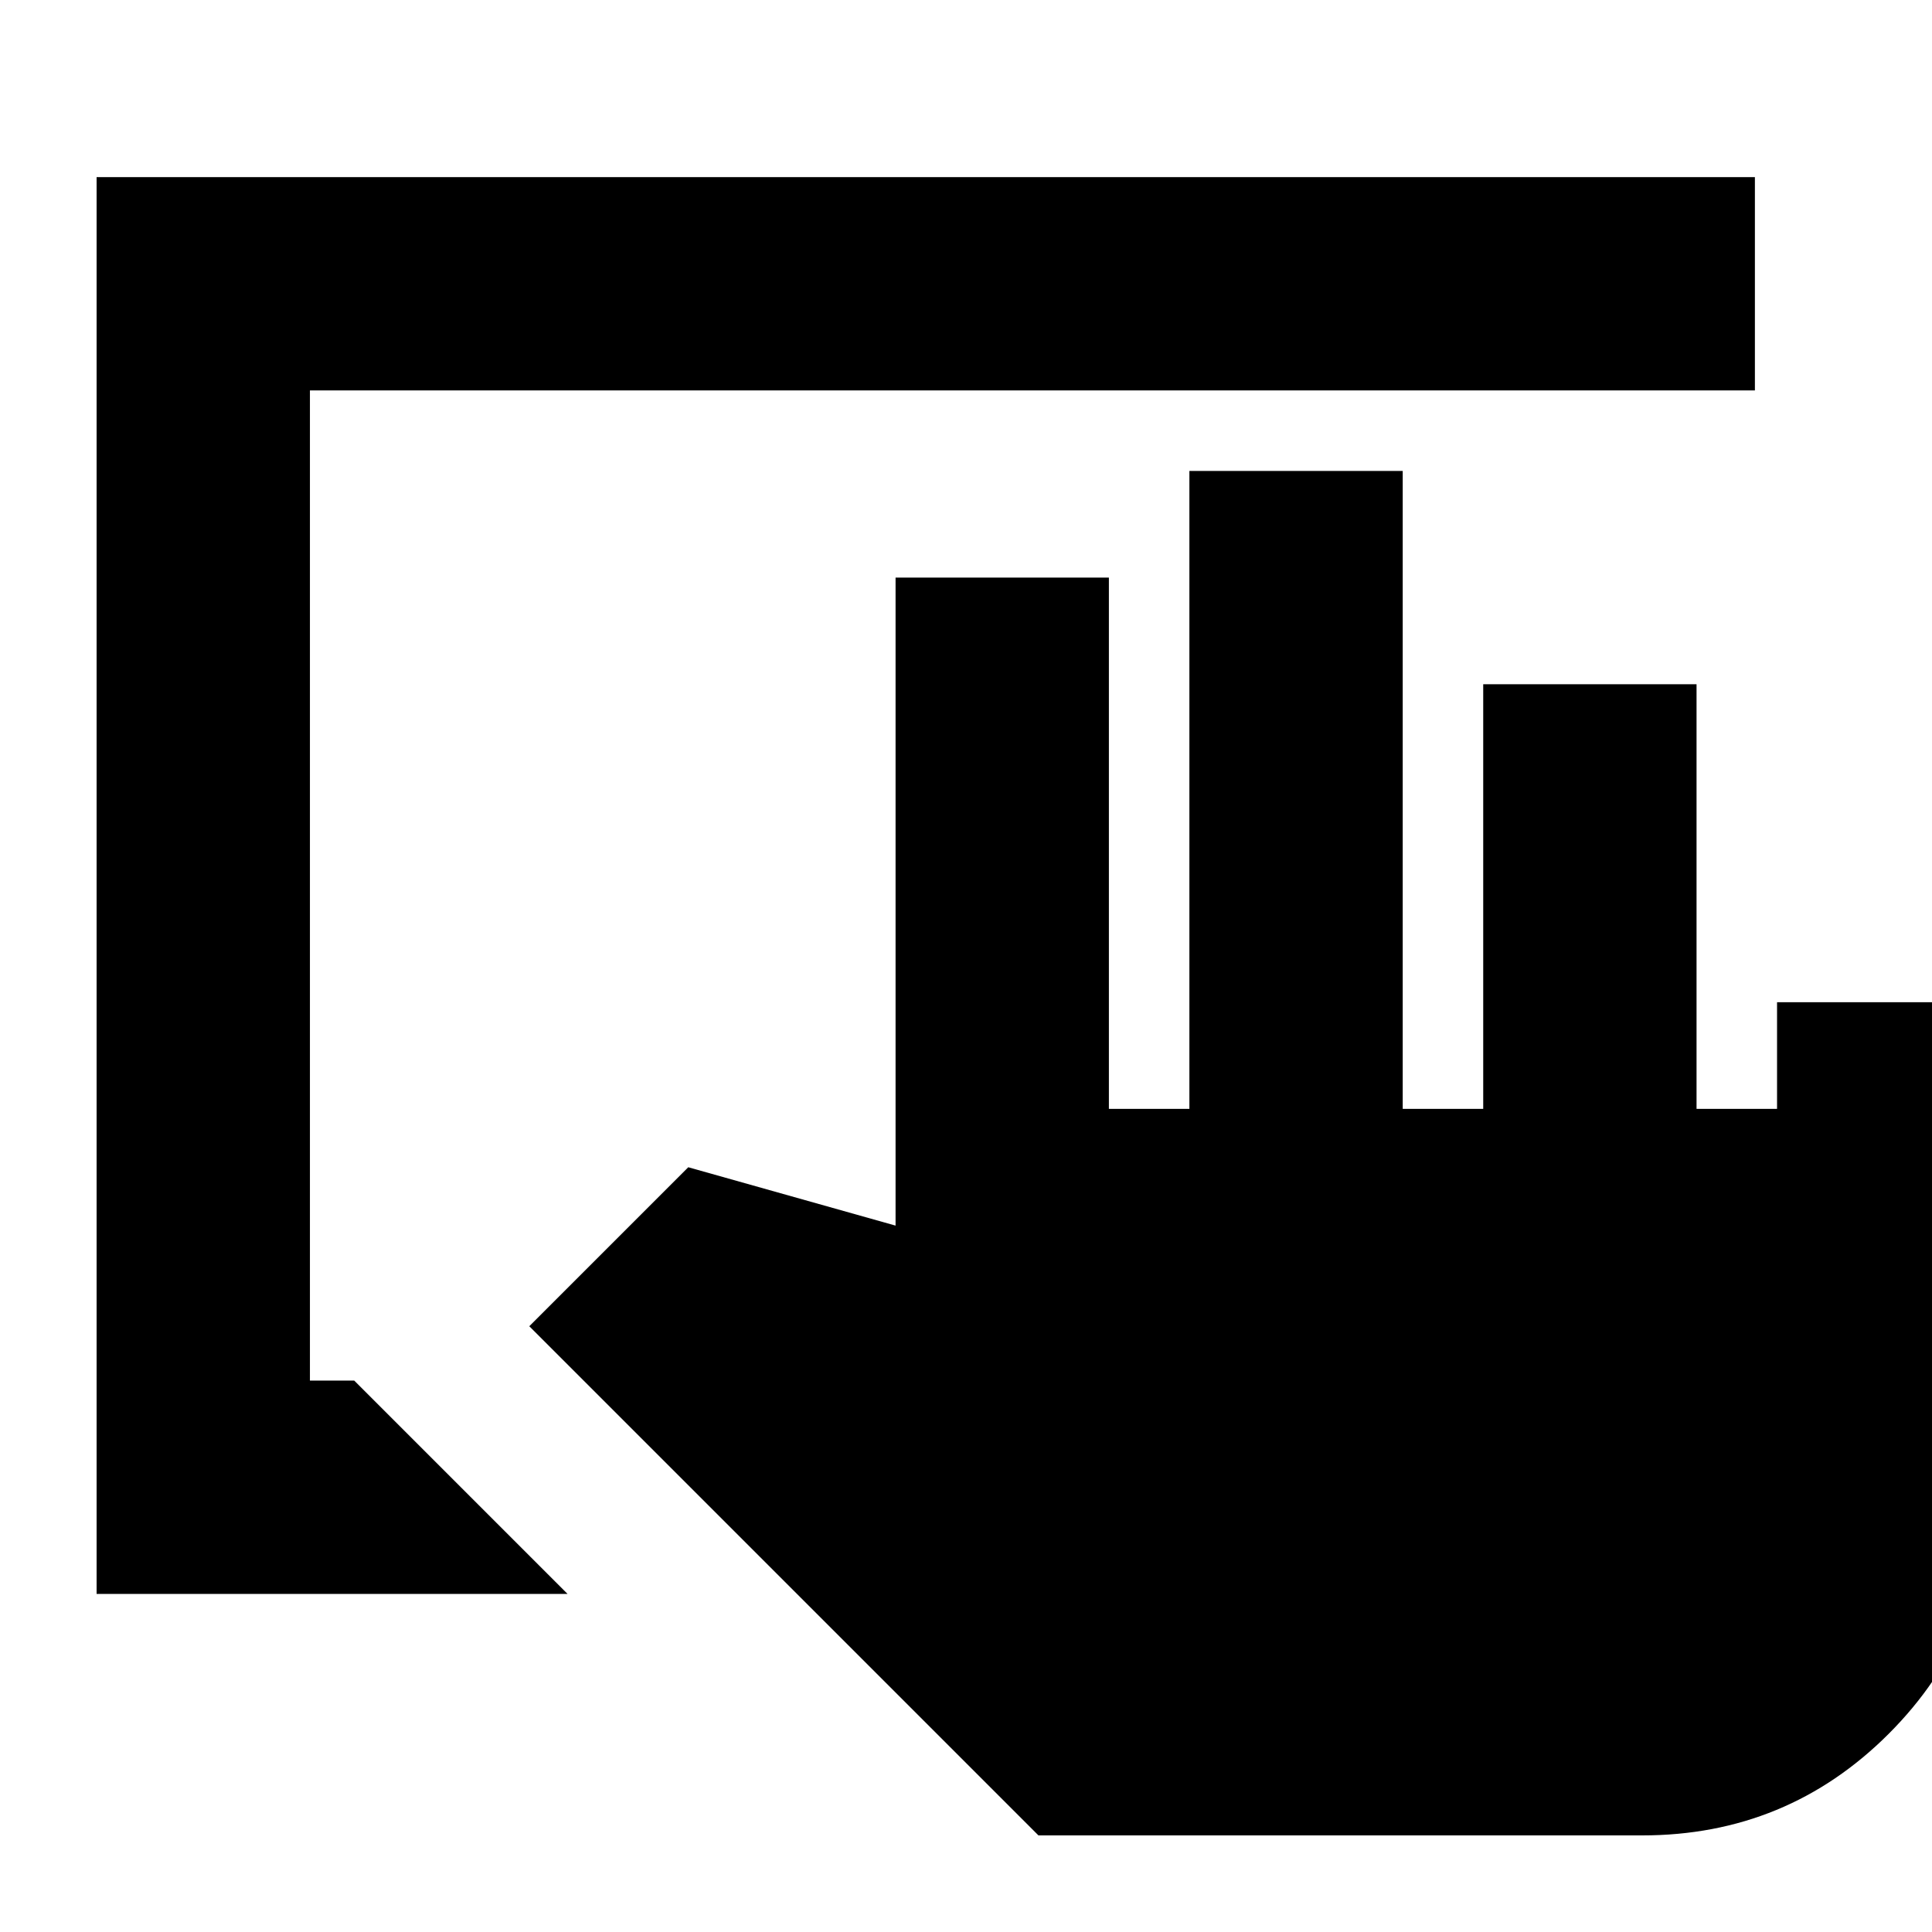 <svg xmlns="http://www.w3.org/2000/svg" height="24" viewBox="0 -960 960 960" width="24"><path d="M516-48 263-301l79-79 103 29v-322h106v264h40v-317h106v317h40v-211h106v211h40v-53h106v241q0 72-50.5 122.5T816-48H516ZM48-168v-704h824v106H154v492h22l106 106H48Z"/></svg>